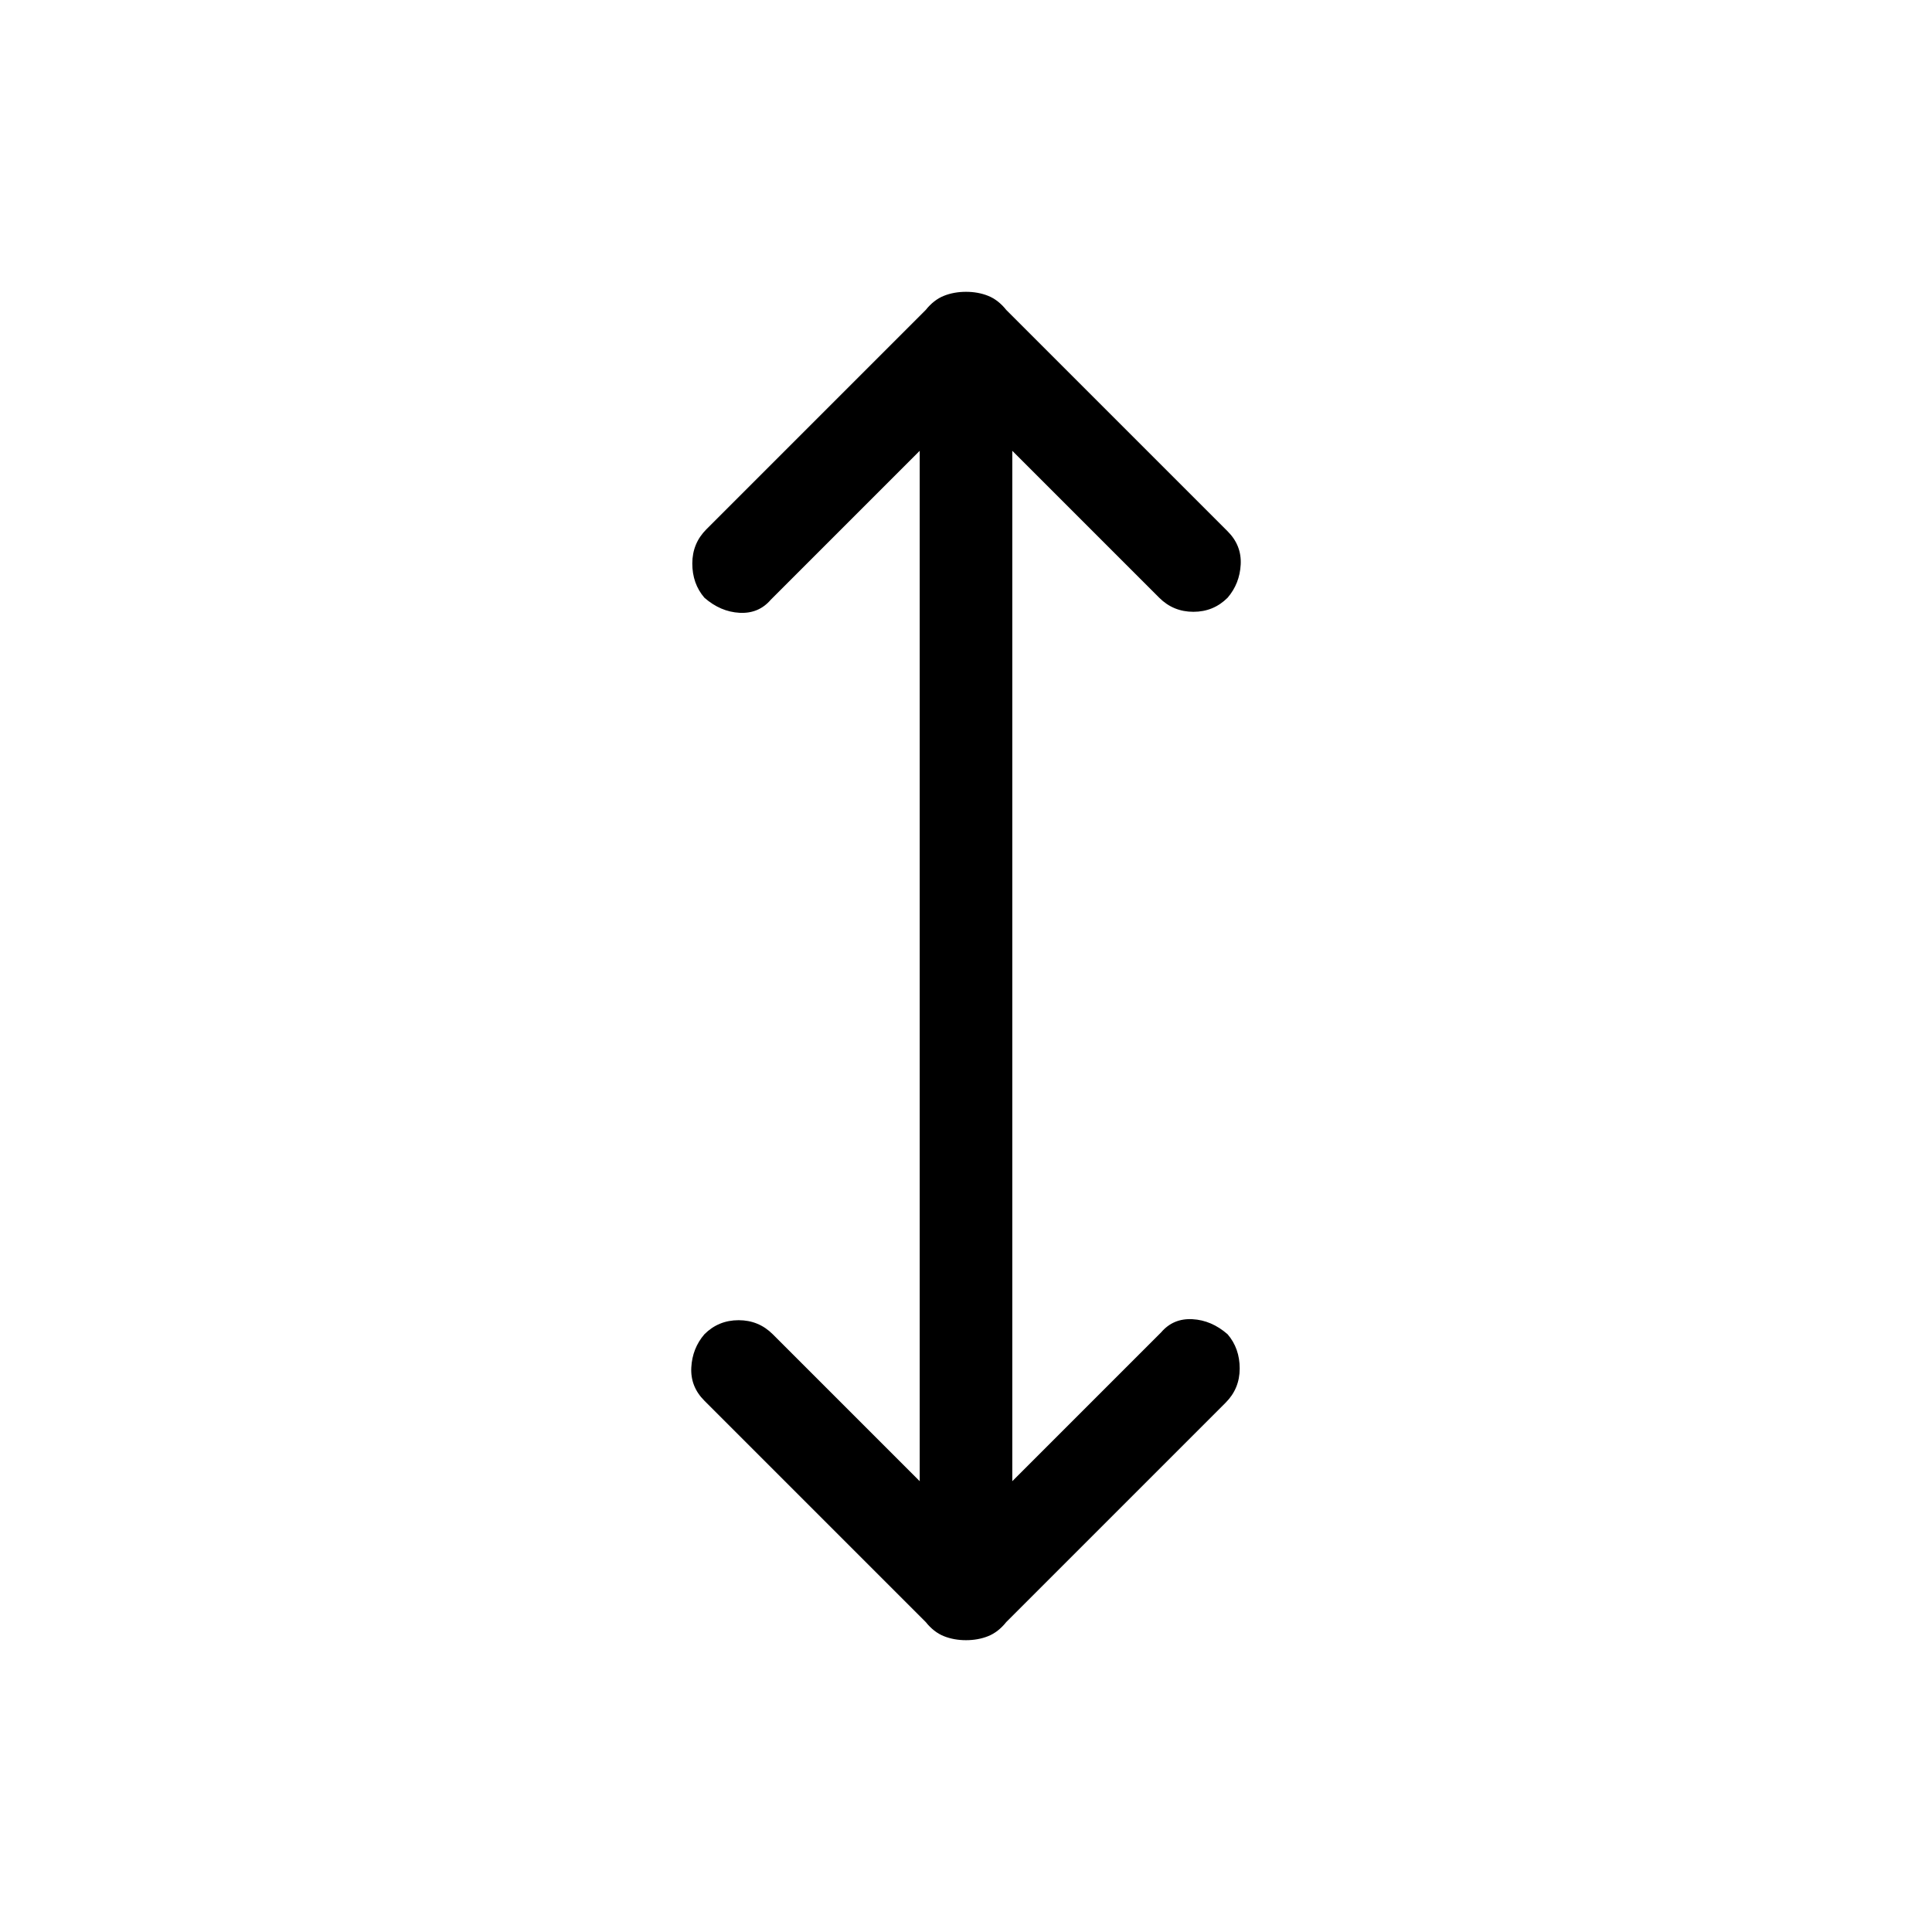 <svg xmlns="http://www.w3.org/2000/svg" height="48" width="48"><path d="M24 40.75q-.3 0-.55-.1-.25-.1-.45-.35l-5.5-5.5q-.35-.35-.325-.825.025-.475.325-.825.35-.35.85-.35t.85.35l3.65 3.65V11.2l-3.7 3.7q-.3.35-.775.325-.475-.025-.875-.375-.3-.35-.3-.85t.35-.85L23 7.7q.2-.25.45-.35.25-.1.55-.1.3 0 .55.1.25.1.45.35l5.5 5.5q.35.35.325.825-.025.475-.325.825-.35.35-.85.35t-.85-.35l-3.65-3.65v25.6l3.7-3.7q.3-.35.775-.325.475.025.875.375.3.35.3.85t-.35.85L25 40.3q-.2.25-.45.35-.25.1-.55.1Z"/></svg>